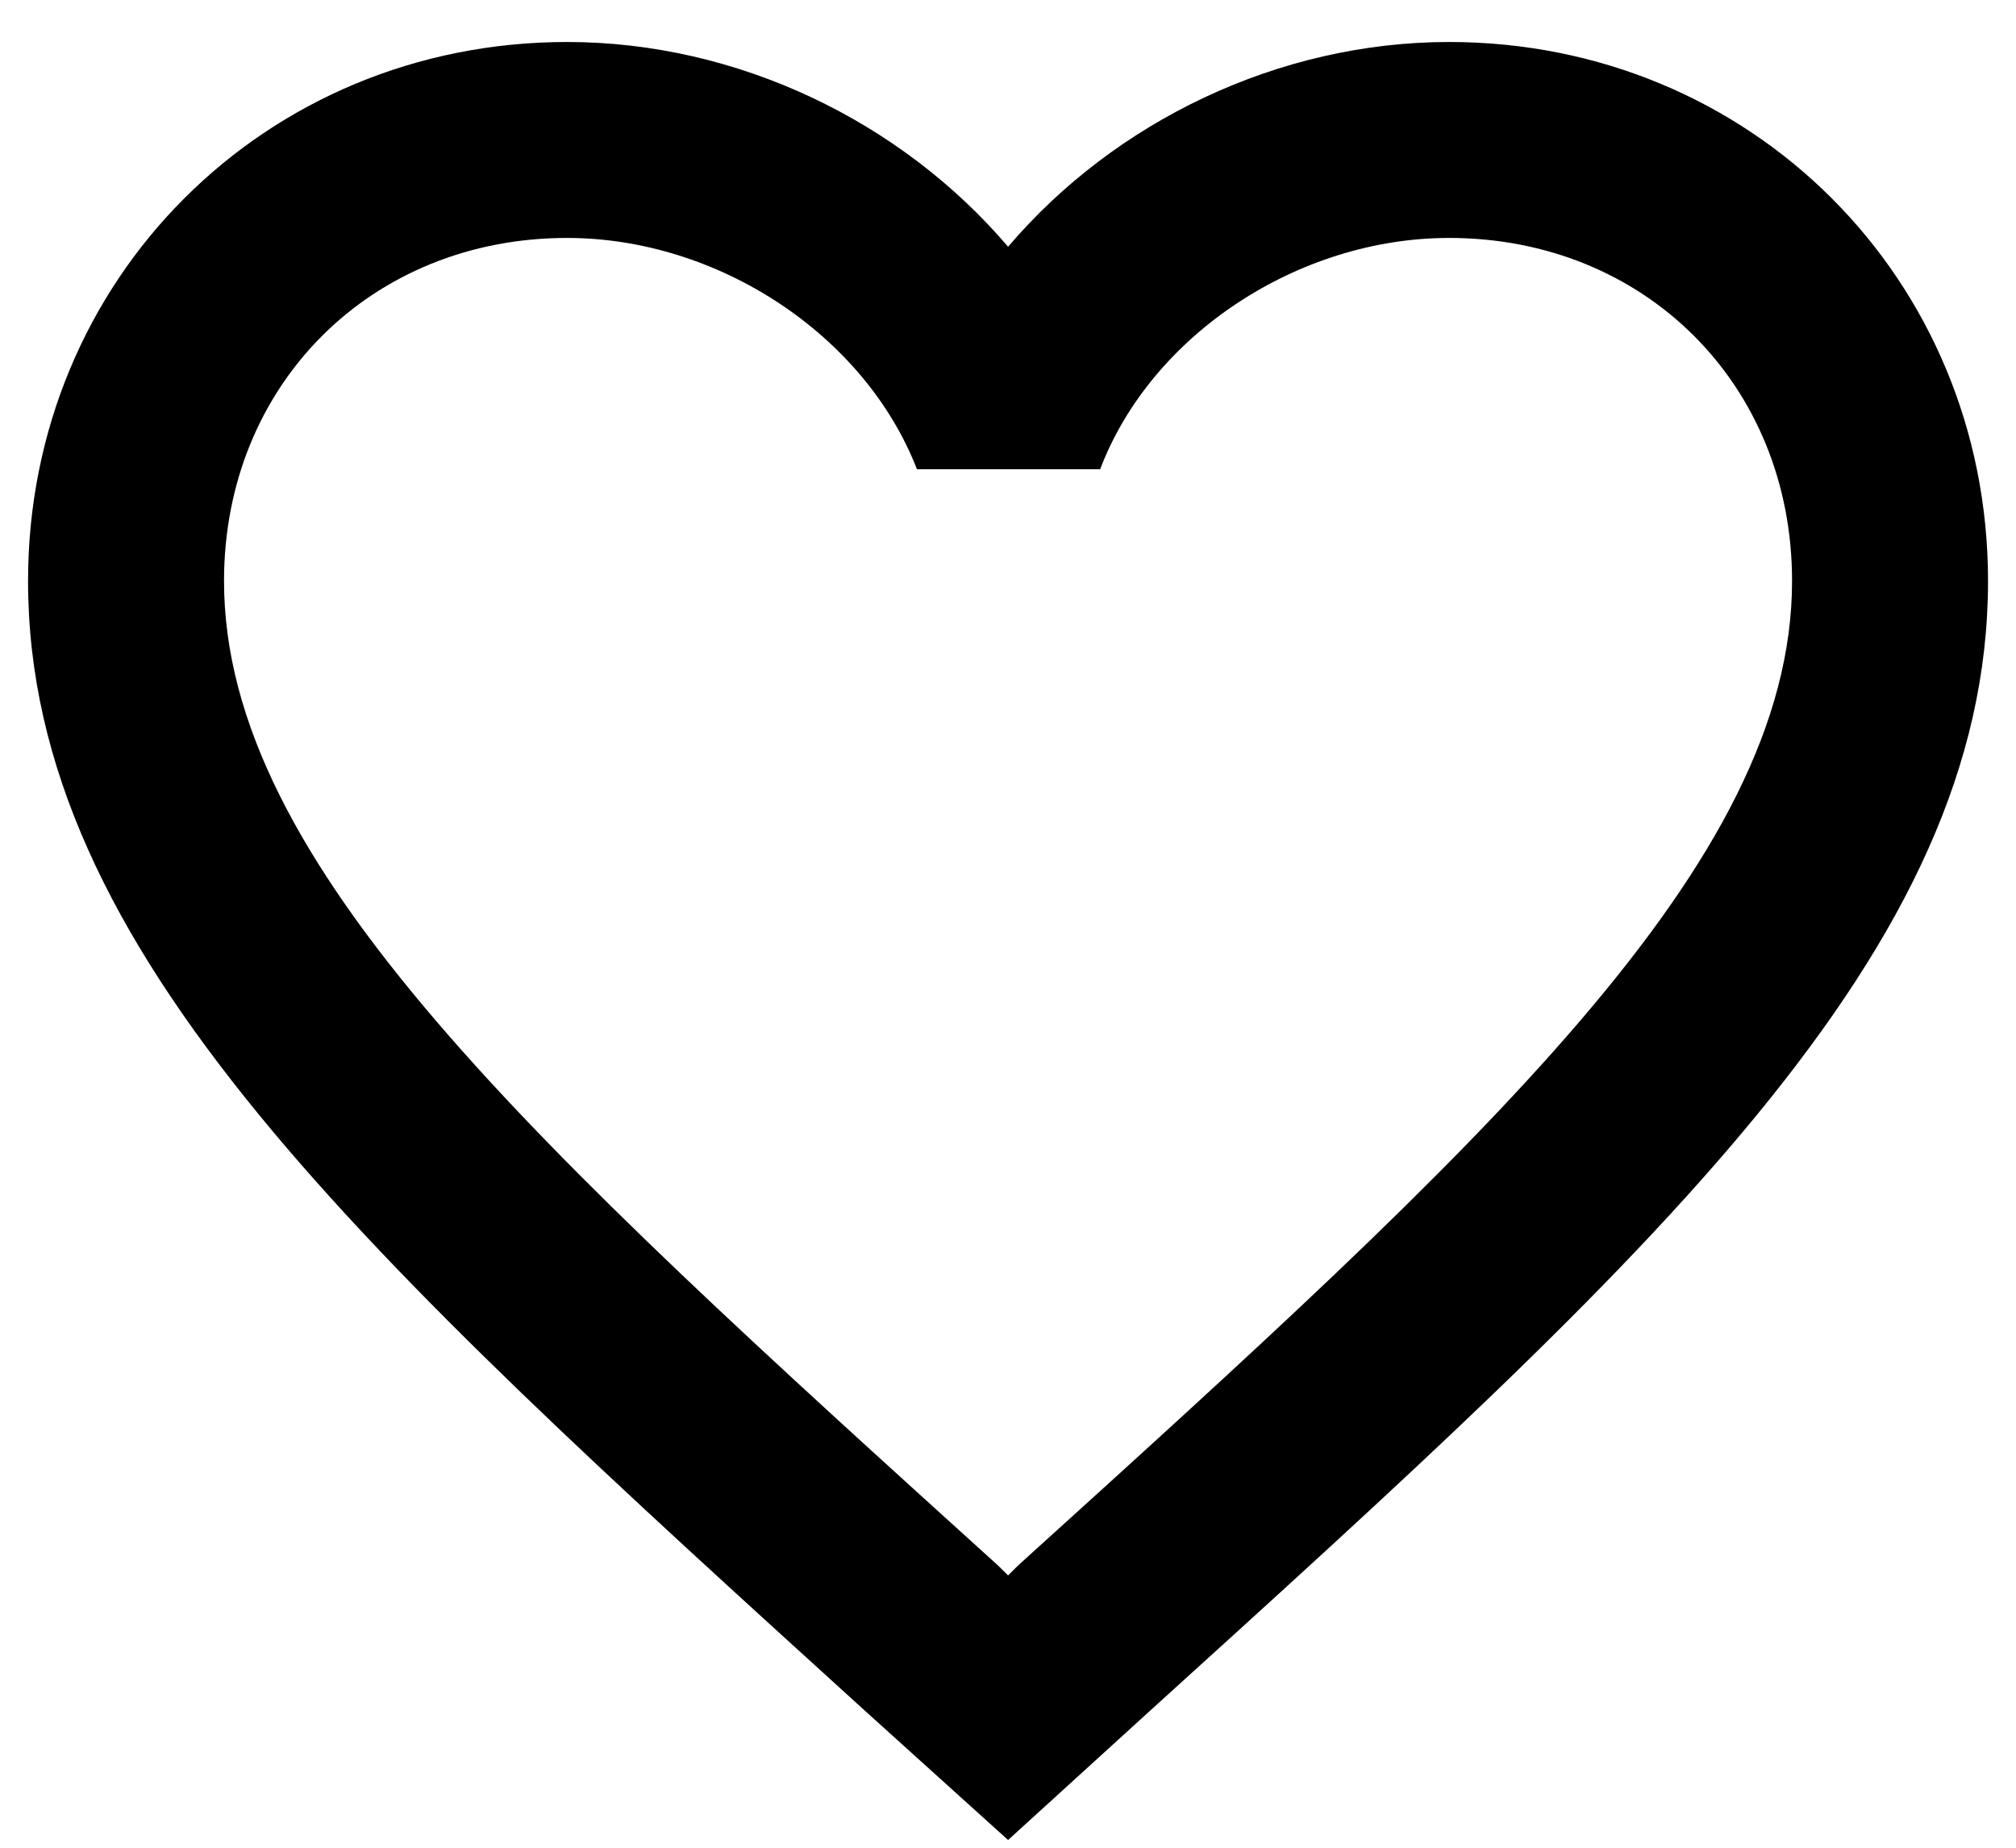 <svg width="24" height="22" viewBox="0 0 24 22" fill="none" xmlns="http://www.w3.org/2000/svg">
<path d="M17.251 0.5C15.221 0.5 13.272 1.445 12.001 2.938C10.729 1.445 8.781 0.5 6.751 0.5C3.157 0.5 0.334 3.323 0.334 6.917C0.334 11.327 4.301 14.92 10.309 20.38L12.001 21.908L13.692 20.368C19.701 14.92 23.667 11.327 23.667 6.917C23.667 3.323 20.844 0.5 17.251 0.5ZM12.117 18.642L12.001 18.758L11.884 18.642C6.331 13.613 2.667 10.288 2.667 6.917C2.667 4.583 4.417 2.833 6.751 2.833C8.547 2.833 10.297 3.988 10.916 5.587H13.097C13.704 3.988 15.454 2.833 17.251 2.833C19.584 2.833 21.334 4.583 21.334 6.917C21.334 10.288 17.671 13.613 12.117 18.642Z" fill="black"/>
</svg>
